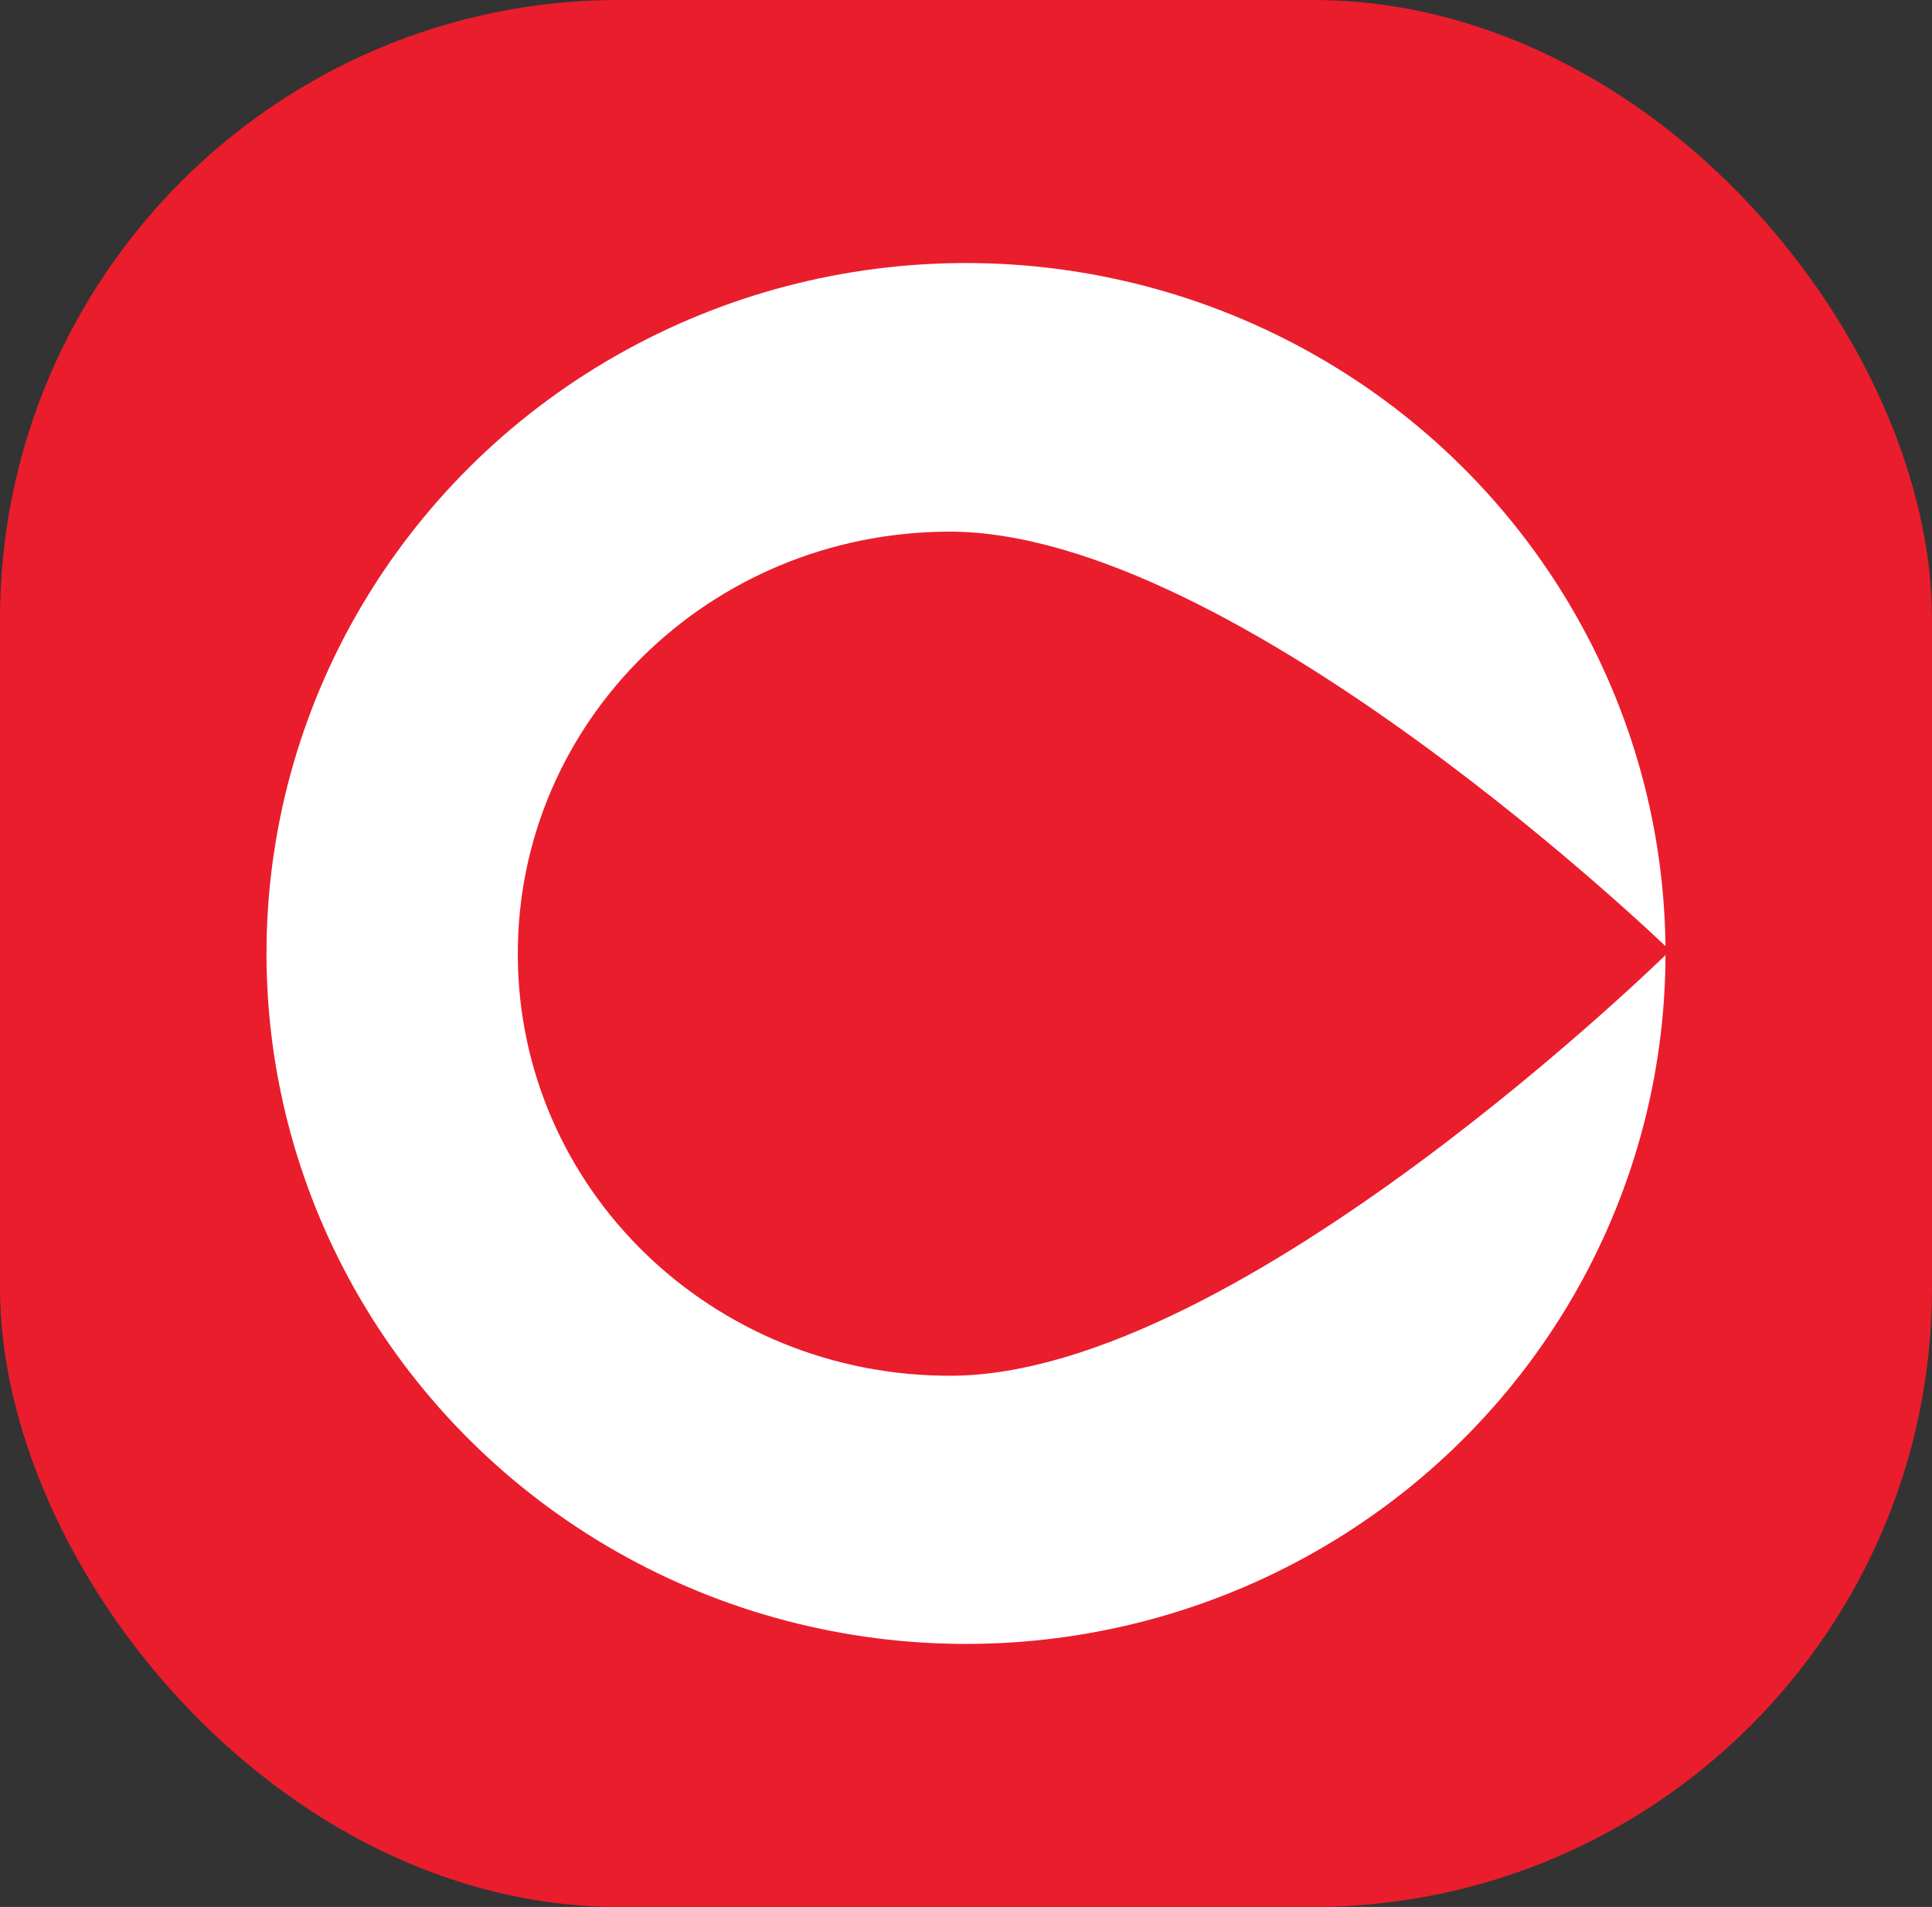 <svg width="78" height="77" viewBox="0 0 78 77" fill="none" xmlns="http://www.w3.org/2000/svg">
<rect x="0" y="0" width="78" height="77" fill="#333333" stroke="none"/>
<rect width="78" height="77" rx="25" fill="#EA1D2C"/>
<ellipse cx="39" cy="38.5" rx="28.241" ry="27.879" fill="white"/>
<path d="M20.905 38.584C20.944 48.014 28.769 55.592 38.423 55.55C50.054 55.5 67.429 38.383 67.429 38.383C67.429 38.383 49.91 21.417 38.279 21.467C28.625 21.509 20.865 29.155 20.905 38.584ZM26.72 38.559C26.694 32.254 31.906 27.176 38.303 27.148C44.758 27.12 49.956 32.153 49.982 38.459C50.008 44.707 44.854 49.842 38.399 49.87C32.002 49.898 26.747 44.808 26.72 38.559Z" fill="#EA1D2C"/>
<ellipse cx="37.655" cy="39.828" rx="13.448" ry="13.276" fill="#EA1D2C"/>
</svg>
